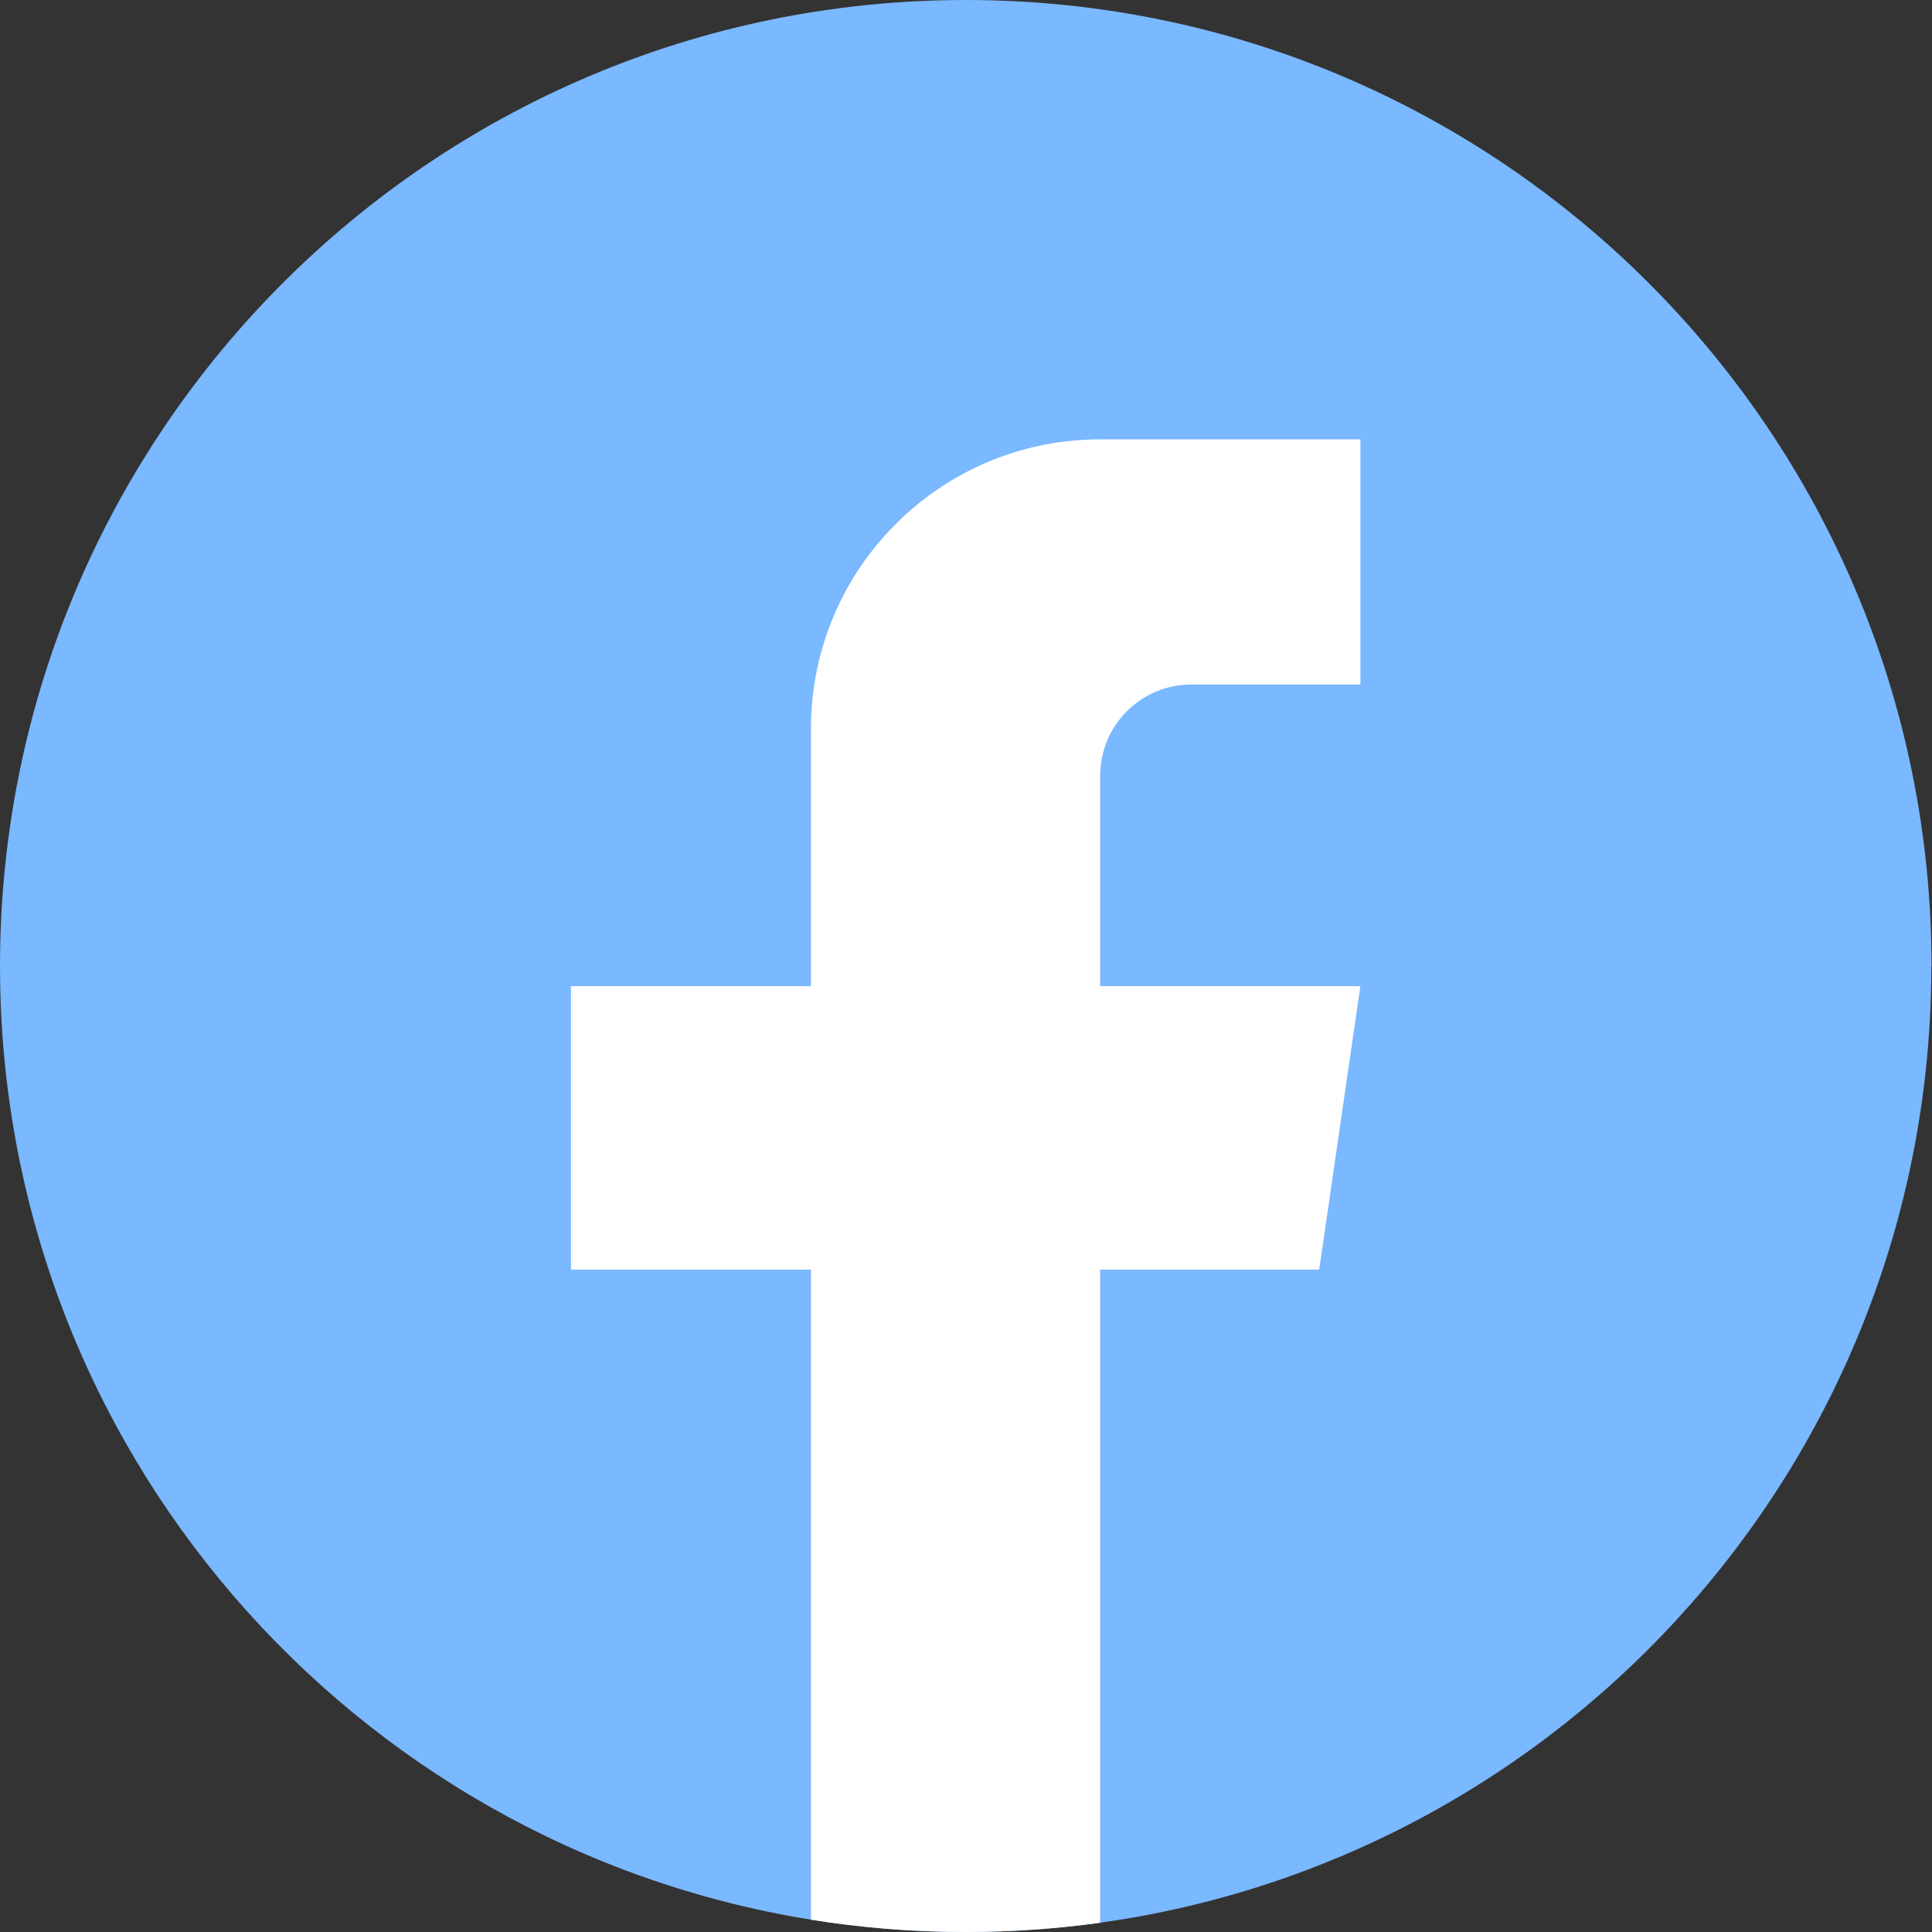 <svg width="32" height="32" viewBox="0 0 32 32" fill="none" xmlns="http://www.w3.org/2000/svg">
<rect x="0" y="0" width="32" height="32" fill="#333333" stroke="none"/>
<path d="M31.989 16.001C31.989 24.082 26.001 30.762 18.222 31.846C17.494 31.947 16.75 32 15.995 32C15.123 32 14.267 31.93 13.433 31.796C5.817 30.57 0 23.964 0 16.001C0 7.164 7.162 0 15.996 0C24.83 0 31.992 7.164 31.992 16.001H31.989Z" fill="#7AB8FF"/>
<path d="M18.222 12.848V16.334H22.532L21.85 21.029H18.222V31.847C17.494 31.948 16.75 32 15.995 32C15.123 32 14.266 31.931 13.432 31.796V21.029H9.457V16.334H13.432V12.069C13.432 9.423 15.576 7.277 18.223 7.277V7.28C18.23 7.28 18.237 7.277 18.245 7.277H22.533V11.338H19.731C18.898 11.338 18.223 12.014 18.223 12.847L18.222 12.848Z" fill="white"/>
</svg>
